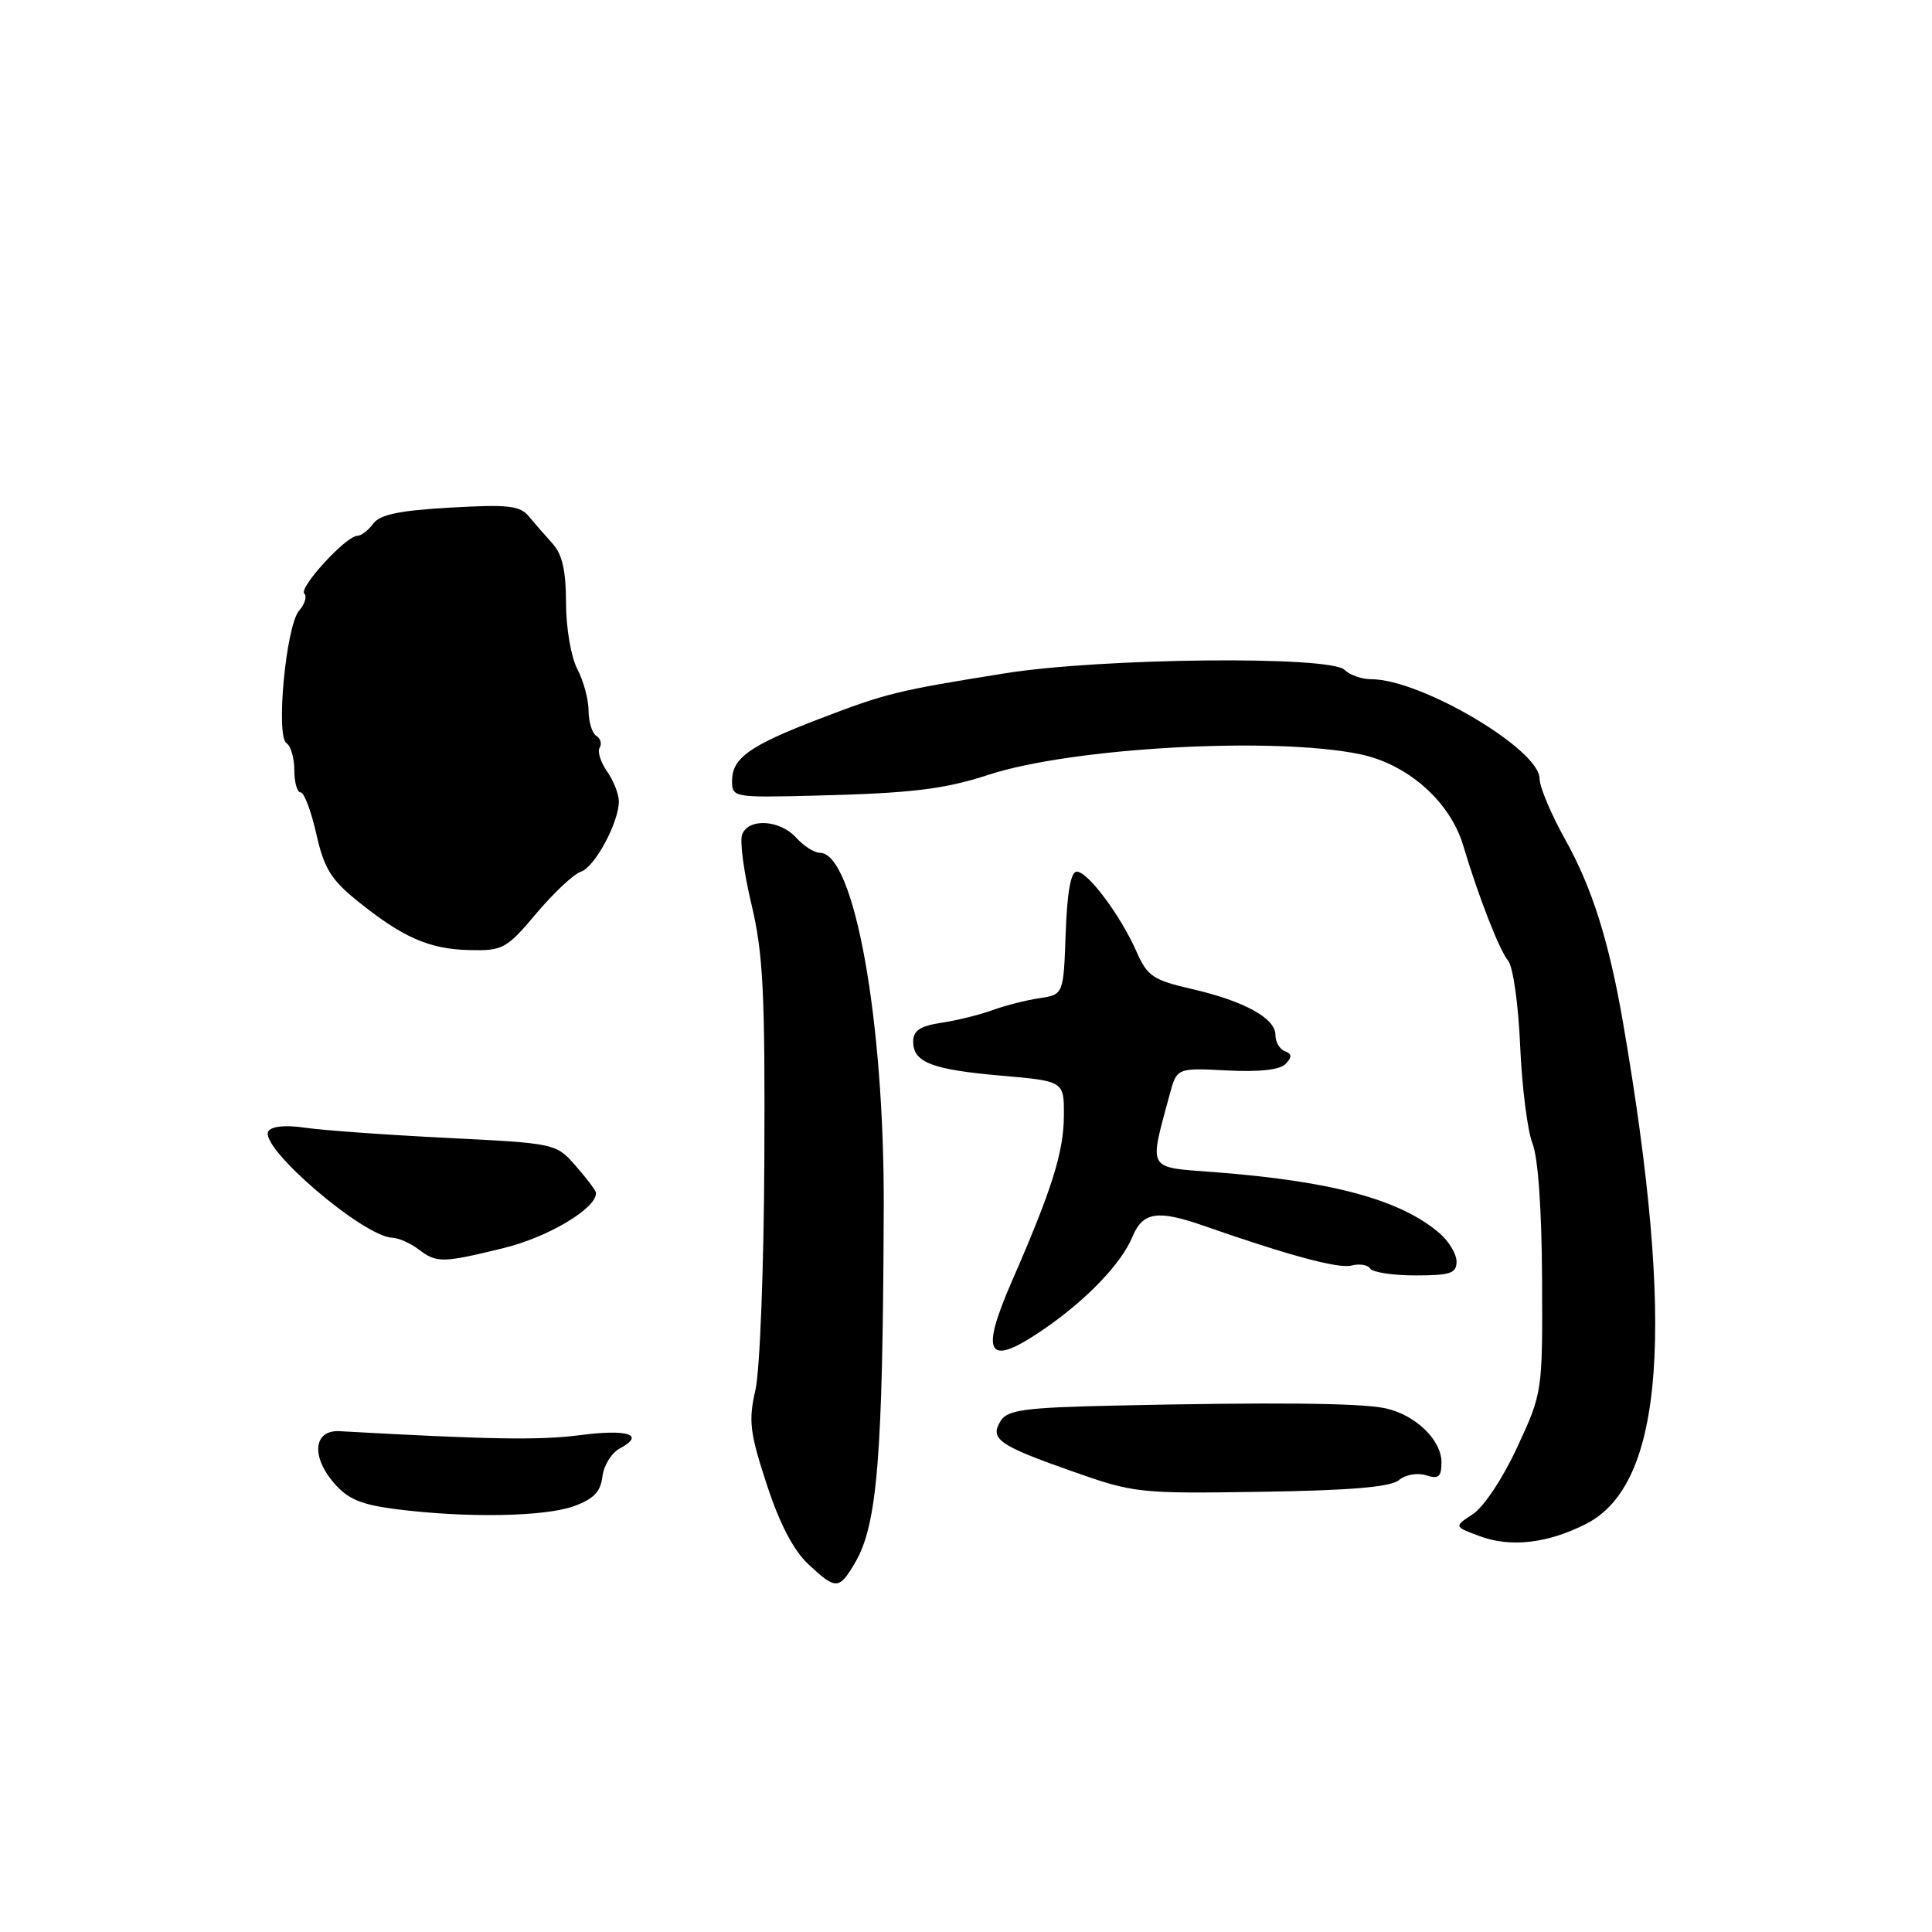 <?xml version="1.0" encoding="UTF-8" standalone="no"?>
<!DOCTYPE svg PUBLIC "-//W3C//DTD SVG 1.1//EN" "http://www.w3.org/Graphics/SVG/1.1/DTD/svg11.dtd" >
<svg xmlns="http://www.w3.org/2000/svg" xmlns:xlink="http://www.w3.org/1999/xlink" version="1.1" viewBox="0 0 256 256">
 <g >
 <path fill="currentColor"
d=" M 113.27 207.12 C 116.26 202.06 116.98 193.20 117.10 160.00 C 117.19 135.18 113.19 113.00 108.63 113.00 C 107.90 113.00 106.50 112.10 105.50 111.00 C 103.34 108.62 99.18 108.37 98.34 110.57 C 98.00 111.43 98.56 115.59 99.57 119.82 C 101.12 126.33 101.38 131.47 101.28 153.50 C 101.22 167.91 100.69 181.58 100.10 184.17 C 99.16 188.26 99.35 189.83 101.59 196.67 C 103.28 201.86 105.14 205.43 107.09 207.25 C 110.76 210.68 111.17 210.67 113.27 207.12 Z  M 210.19 201.91 C 220.50 196.64 222.02 175.90 215.06 135.50 C 213.21 124.77 210.96 117.63 207.45 111.34 C 205.55 107.95 204.00 104.27 204.00 103.17 C 204.00 99.29 188.27 90.00 181.69 90.00 C 180.43 90.00 178.84 89.44 178.16 88.76 C 176.27 86.87 145.97 87.18 133.21 89.21 C 118.79 91.52 117.48 91.84 108.50 95.28 C 99.28 98.82 97.00 100.45 97.00 103.50 C 97.00 105.65 97.27 105.69 107.75 105.43 C 120.71 105.12 125.09 104.59 131.00 102.66 C 142.05 99.05 168.81 97.57 180.22 99.94 C 186.53 101.25 192.13 106.20 193.87 112.00 C 195.91 118.82 198.67 125.89 199.83 127.30 C 200.49 128.09 201.20 133.11 201.43 138.61 C 201.67 144.05 202.40 149.85 203.06 151.50 C 203.80 153.34 204.29 160.28 204.33 169.50 C 204.40 184.45 204.39 184.52 201.06 191.72 C 199.18 195.81 196.62 199.67 195.18 200.62 C 192.64 202.28 192.64 202.28 196.07 203.55 C 200.20 205.08 205.08 204.51 210.19 201.91 Z  M 76.00 199.59 C 78.65 198.64 79.58 197.68 79.82 195.67 C 79.99 194.20 81.02 192.53 82.09 191.95 C 85.56 190.10 83.28 189.33 76.80 190.17 C 71.49 190.86 64.91 190.75 45.00 189.64 C 41.57 189.45 41.18 192.94 44.24 196.49 C 46.09 198.65 47.84 199.38 52.54 199.98 C 61.74 201.15 72.14 200.98 76.00 199.59 Z  M 185.35 196.13 C 186.22 195.40 187.81 195.12 188.95 195.48 C 190.63 196.02 191.00 195.70 191.00 193.74 C 191.00 190.77 187.48 187.42 183.50 186.59 C 180.16 185.90 168.48 185.79 147.59 186.25 C 135.82 186.51 133.52 186.82 132.61 188.25 C 131.09 190.66 132.28 191.51 142.03 194.94 C 150.29 197.86 150.91 197.92 167.15 197.67 C 178.95 197.49 184.24 197.04 185.35 196.13 Z  M 138.35 176.10 C 143.97 172.24 148.59 167.42 150.05 163.89 C 151.41 160.59 153.37 160.28 159.47 162.41 C 170.80 166.37 177.38 168.14 179.09 167.69 C 180.14 167.41 181.25 167.60 181.56 168.09 C 181.87 168.59 184.57 169.00 187.56 169.00 C 192.16 169.00 193.00 168.72 193.00 167.17 C 193.00 166.17 191.99 164.48 190.75 163.41 C 185.58 158.97 176.59 156.52 160.97 155.32 C 151.87 154.62 152.24 155.25 154.98 145.05 C 155.94 141.50 155.94 141.50 162.58 141.84 C 166.90 142.06 169.62 141.76 170.36 140.97 C 171.22 140.05 171.19 139.64 170.25 139.29 C 169.56 139.04 169.00 138.07 169.00 137.13 C 169.00 134.91 164.86 132.64 157.85 131.03 C 152.81 129.87 152.02 129.34 150.60 126.11 C 148.49 121.31 144.15 115.50 142.68 115.50 C 141.89 115.50 141.40 118.21 141.21 123.65 C 140.92 131.79 140.92 131.79 137.71 132.27 C 135.95 132.53 133.15 133.25 131.50 133.85 C 129.85 134.46 126.81 135.21 124.75 135.52 C 121.92 135.95 121.00 136.56 121.00 138.01 C 121.00 140.78 123.47 141.73 132.77 142.54 C 141.00 143.26 141.00 143.26 140.97 147.88 C 140.93 152.70 139.40 157.59 134.08 169.77 C 129.77 179.64 130.86 181.26 138.35 176.10 Z  M 66.79 165.36 C 72.65 163.93 79.08 160.08 78.97 158.06 C 78.95 157.75 77.75 156.15 76.30 154.50 C 73.67 151.50 73.66 151.50 59.08 150.77 C 51.06 150.37 42.64 149.76 40.37 149.42 C 37.82 149.05 35.98 149.23 35.56 149.90 C 34.27 151.98 48.14 163.88 52.00 164.01 C 52.83 164.04 54.37 164.72 55.44 165.53 C 57.88 167.38 58.59 167.37 66.79 165.36 Z  M 71.08 121.02 C 73.38 118.29 76.03 115.81 76.96 115.51 C 78.79 114.93 82.00 108.99 82.00 106.19 C 82.00 105.23 81.30 103.44 80.44 102.22 C 79.59 101.00 79.14 99.58 79.46 99.07 C 79.77 98.56 79.58 97.86 79.02 97.51 C 78.46 97.16 78.00 95.67 77.99 94.19 C 77.99 92.71 77.32 90.21 76.49 88.64 C 75.66 87.04 75.00 83.16 75.00 79.89 C 75.00 75.68 74.50 73.45 73.25 72.07 C 72.29 71.01 70.87 69.38 70.09 68.44 C 68.89 66.99 67.34 66.82 59.66 67.26 C 52.95 67.64 50.34 68.18 49.46 69.38 C 48.81 70.27 47.85 71.00 47.34 71.00 C 45.87 71.00 39.55 77.89 40.32 78.65 C 40.70 79.03 40.39 80.05 39.63 80.92 C 37.90 82.91 36.51 97.58 37.97 98.48 C 38.53 98.83 39.00 100.44 39.00 102.06 C 39.00 103.68 39.38 105.00 39.84 105.00 C 40.30 105.00 41.23 107.47 41.91 110.49 C 42.93 115.03 43.86 116.56 47.32 119.35 C 53.35 124.22 56.88 125.77 62.19 125.89 C 66.64 125.99 67.10 125.74 71.08 121.02 Z "/>
</g>
</svg>